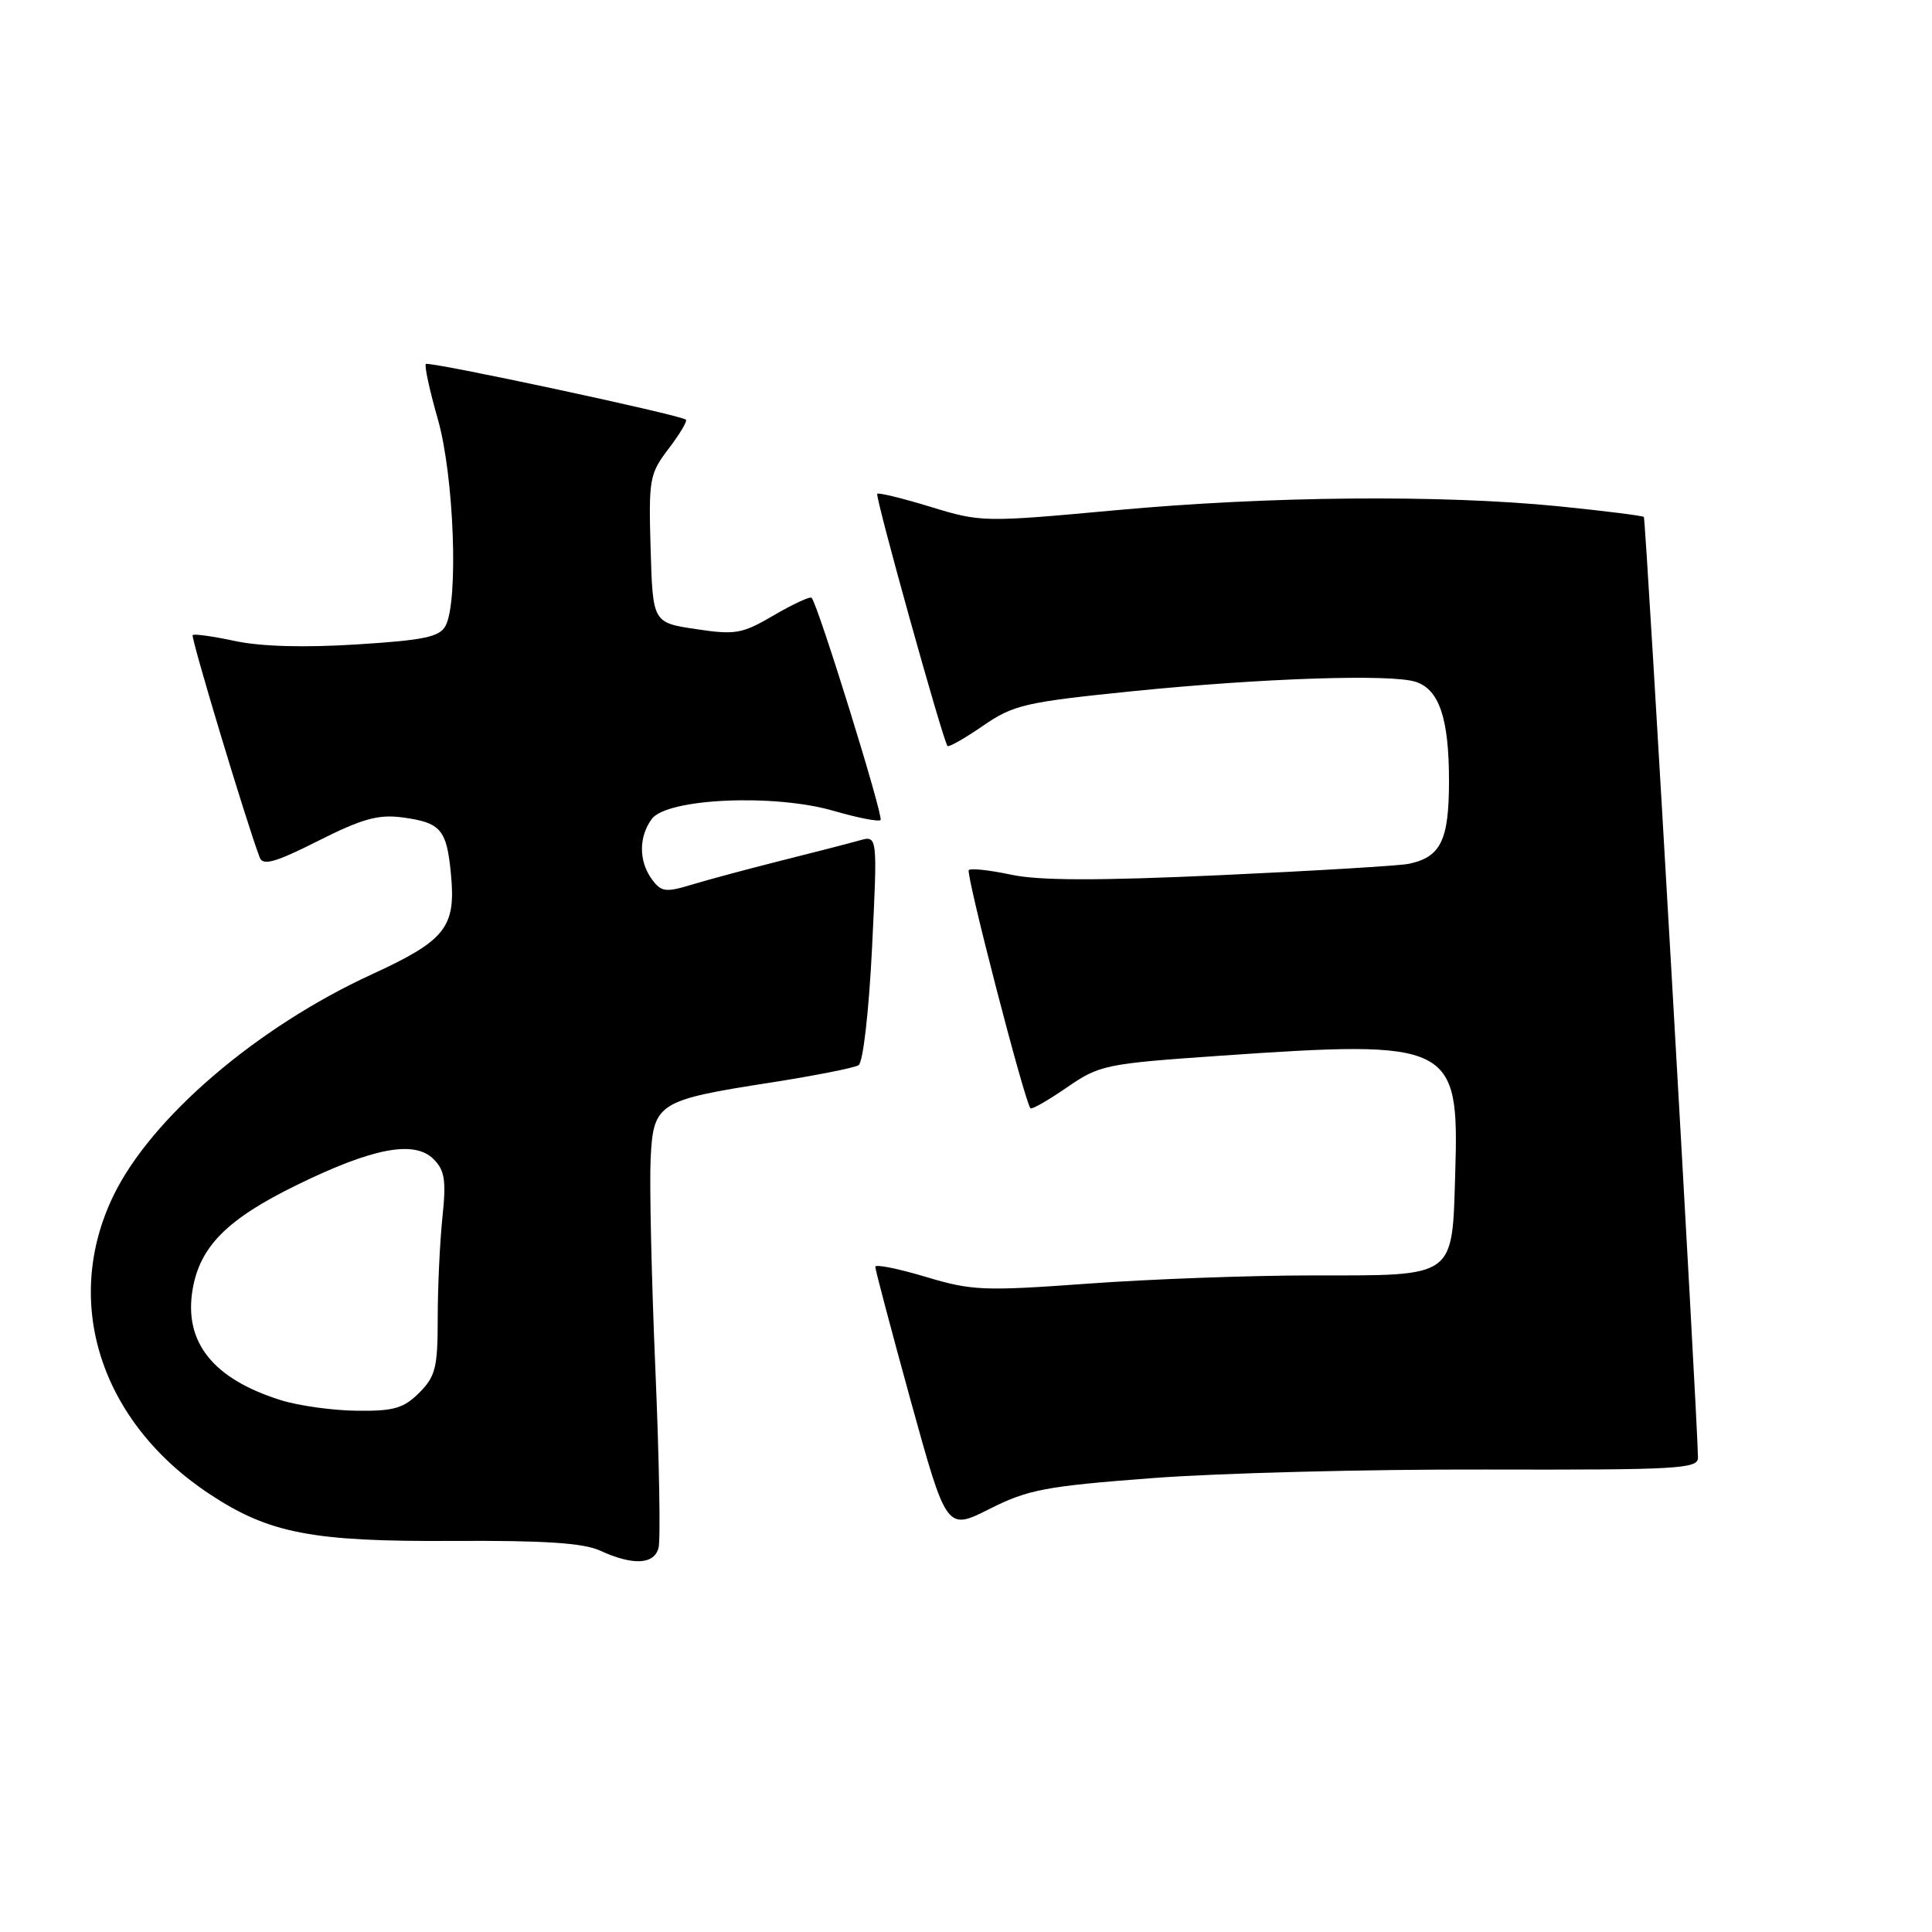 <?xml version="1.0" encoding="UTF-8" standalone="no"?>
<!DOCTYPE svg PUBLIC "-//W3C//DTD SVG 1.1//EN" "http://www.w3.org/Graphics/SVG/1.1/DTD/svg11.dtd" >
<svg xmlns="http://www.w3.org/2000/svg" xmlns:xlink="http://www.w3.org/1999/xlink" version="1.1" viewBox="0 0 256 256">
 <g >
 <path fill="currentColor"
d=" M 87.26 205.10 C 87.54 204.05 87.35 193.40 86.84 181.42 C 86.33 169.45 86.05 156.93 86.21 153.59 C 86.57 146.14 87.14 145.78 102.16 143.44 C 107.97 142.53 113.19 141.50 113.76 141.15 C 114.36 140.78 115.13 134.07 115.55 125.60 C 116.28 110.69 116.28 110.69 113.89 111.36 C 112.58 111.73 107.90 112.94 103.50 114.04 C 99.10 115.15 93.76 116.58 91.63 117.23 C 88.20 118.27 87.61 118.19 86.38 116.51 C 84.63 114.11 84.62 110.91 86.36 108.52 C 88.36 105.79 102.57 105.15 110.45 107.44 C 113.62 108.36 116.42 108.91 116.68 108.66 C 117.11 108.22 108.37 80.04 107.54 79.21 C 107.33 79.00 105.09 80.04 102.55 81.52 C 98.34 83.99 97.46 84.15 92.22 83.36 C 86.50 82.50 86.50 82.50 86.21 72.73 C 85.94 63.46 86.06 62.78 88.60 59.45 C 90.07 57.52 91.10 55.79 90.89 55.61 C 90.15 54.97 56.83 47.84 56.43 48.23 C 56.21 48.45 56.93 51.75 58.02 55.56 C 60.16 63.05 60.78 79.67 59.04 82.92 C 58.25 84.40 56.20 84.83 47.27 85.39 C 40.36 85.83 34.55 85.67 31.16 84.94 C 28.25 84.32 25.71 83.96 25.53 84.15 C 25.25 84.44 32.72 109.21 34.42 113.64 C 34.84 114.74 36.51 114.27 42.16 111.42 C 47.99 108.48 50.13 107.89 53.31 108.31 C 58.42 109.00 59.19 109.89 59.75 115.80 C 60.43 122.87 59.07 124.60 49.26 129.11 C 34.01 136.12 20.04 148.10 15.03 158.43 C 8.21 172.53 13.30 188.39 27.74 197.95 C 35.65 203.19 41.37 204.29 59.99 204.18 C 72.08 204.11 77.30 204.45 79.50 205.46 C 83.86 207.46 86.68 207.33 87.26 205.10 Z  M 152.66 195.86 C 161.37 195.19 181.21 194.68 196.75 194.72 C 222.33 194.78 225.00 194.63 224.99 193.15 C 224.95 188.10 218.09 68.76 217.82 68.50 C 217.65 68.33 212.58 67.70 206.58 67.09 C 190.94 65.53 168.26 65.73 147.81 67.61 C 130.39 69.21 130.01 69.21 123.34 67.17 C 119.61 66.03 116.42 65.25 116.24 65.43 C 115.92 65.75 124.95 98.17 125.55 98.85 C 125.72 99.04 127.83 97.84 130.24 96.18 C 134.29 93.39 135.81 93.04 150.06 91.59 C 167.19 89.86 184.38 89.28 187.60 90.35 C 190.71 91.37 192.00 95.22 192.00 103.48 C 192.00 111.34 190.92 113.56 186.68 114.46 C 185.48 114.71 174.28 115.39 161.79 115.96 C 145.48 116.71 137.65 116.69 133.98 115.90 C 131.16 115.30 128.64 115.02 128.37 115.29 C 127.93 115.73 135.77 146.00 136.54 146.85 C 136.72 147.04 138.89 145.80 141.37 144.09 C 145.71 141.10 146.47 140.95 161.69 139.89 C 192.39 137.77 193.35 138.24 192.83 155.30 C 192.40 169.48 193.07 169.00 173.83 169.00 C 165.70 169.00 152.34 169.49 144.15 170.09 C 130.34 171.09 128.78 171.03 122.63 169.18 C 118.98 168.09 115.99 167.49 115.98 167.85 C 115.97 168.21 118.09 176.22 120.69 185.66 C 125.43 202.81 125.43 202.81 131.12 199.94 C 136.20 197.38 138.53 196.93 152.66 195.86 Z  M 37.22 185.53 C 28.23 182.72 24.34 177.85 25.52 170.87 C 26.49 165.16 30.09 161.54 39.33 157.02 C 49.40 152.09 54.91 151.05 57.45 153.59 C 58.94 155.08 59.14 156.40 58.62 161.34 C 58.28 164.61 58.00 170.62 58.00 174.69 C 58.00 181.21 57.71 182.38 55.55 184.55 C 53.48 186.61 52.17 186.99 47.30 186.93 C 44.11 186.90 39.58 186.27 37.22 185.53 Z "/>
</g>
</svg>
